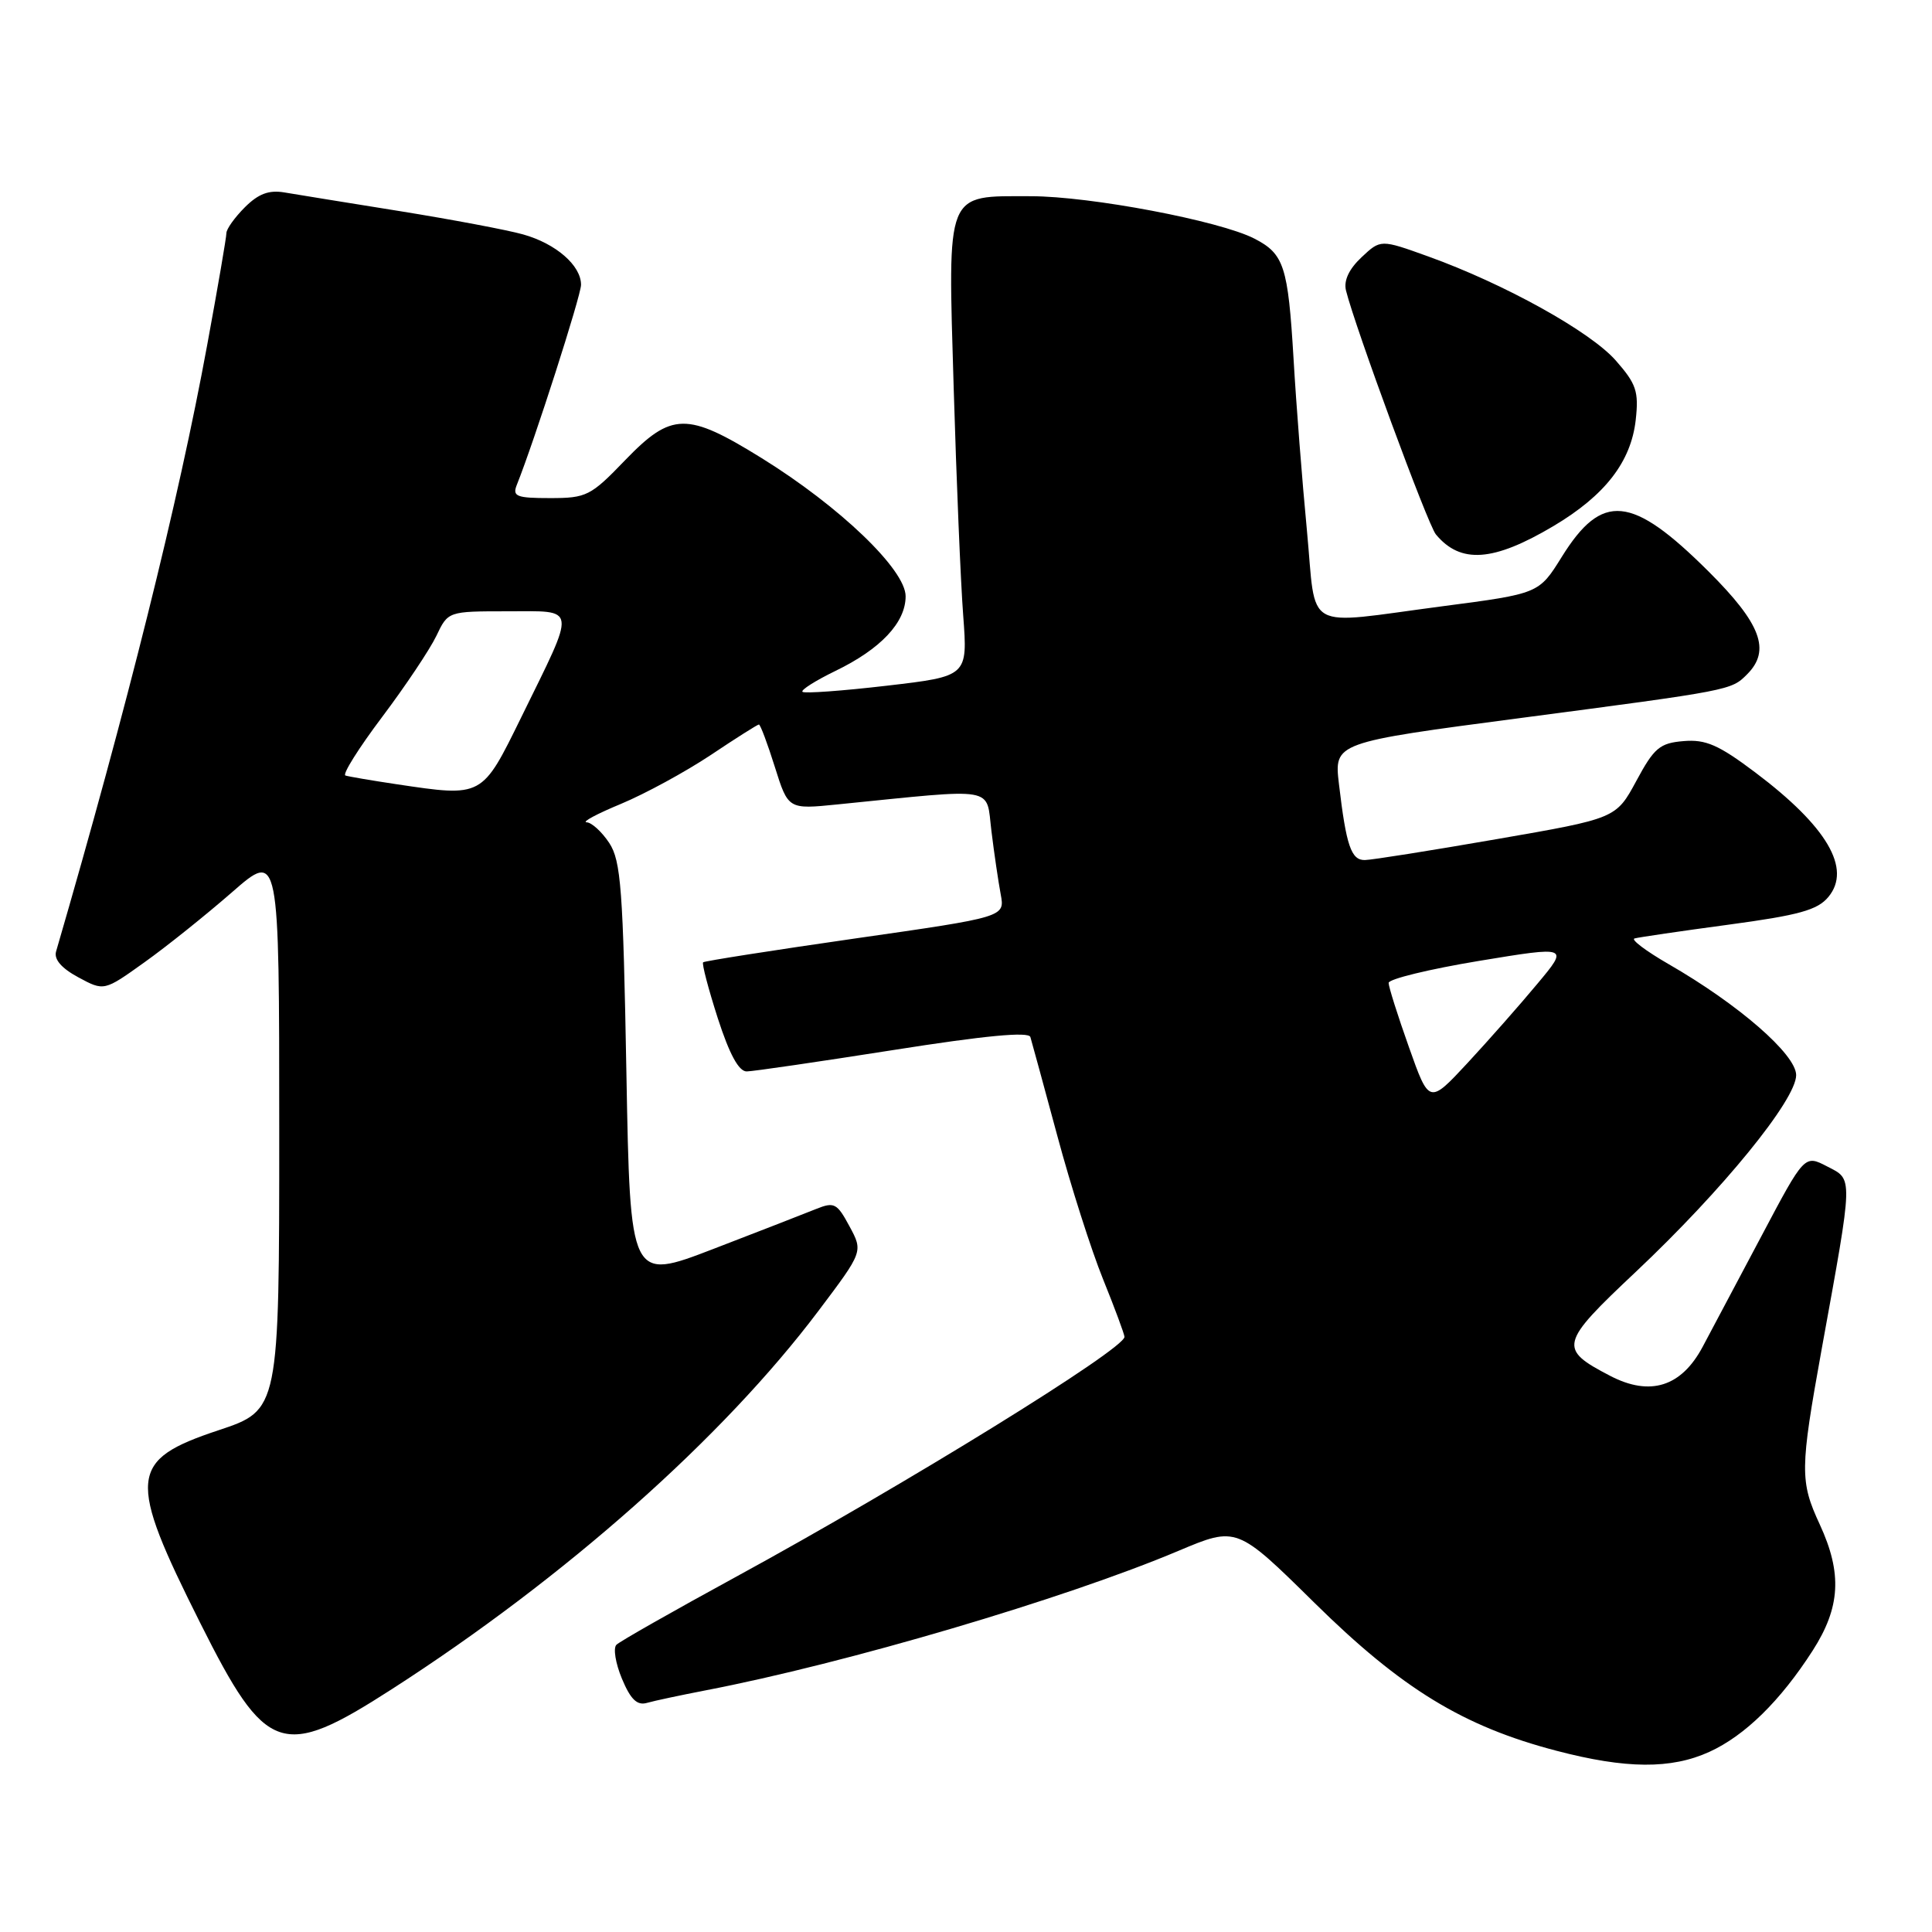 <?xml version="1.0" encoding="UTF-8" standalone="no"?>
<!DOCTYPE svg PUBLIC "-//W3C//DTD SVG 1.1//EN" "http://www.w3.org/Graphics/SVG/1.1/DTD/svg11.dtd" >
<svg xmlns="http://www.w3.org/2000/svg" xmlns:xlink="http://www.w3.org/1999/xlink" version="1.1" viewBox="0 0 256 256">
 <g >
 <path fill="currentColor"
d=" M 226.50 232.13 C 231.22 229.98 235.91 225.37 240.19 218.71 C 243.87 212.97 244.12 208.48 241.13 202.00 C 238.48 196.28 238.50 194.72 241.39 178.72 C 245.60 155.53 245.57 156.35 242.11 154.56 C 239.11 153.00 239.11 153.00 233.42 163.75 C 230.29 169.66 226.77 176.28 225.61 178.46 C 222.79 183.75 218.66 185.06 213.38 182.32 C 206.46 178.72 206.62 178.06 216.78 168.50 C 228.23 157.71 238.00 145.73 238.00 142.46 C 238.00 139.72 230.36 133.08 221.08 127.74 C 218.10 126.02 216.07 124.49 216.58 124.35 C 217.09 124.20 222.68 123.38 229.00 122.53 C 238.37 121.27 240.83 120.59 242.27 118.85 C 245.38 115.11 242.10 109.52 232.58 102.35 C 227.73 98.70 226.02 97.95 223.08 98.20 C 219.93 98.46 219.18 99.09 216.82 103.48 C 214.13 108.45 214.13 108.45 198.32 111.19 C 189.62 112.70 181.76 113.95 180.86 113.96 C 179.04 114.00 178.38 112.07 177.42 103.91 C 176.77 98.39 176.77 98.39 201.64 95.12 C 229.36 91.47 229.39 91.47 231.49 89.36 C 234.68 86.18 233.35 82.65 226.37 75.70 C 216.20 65.58 212.28 65.20 206.93 73.81 C 203.91 78.66 203.91 78.66 191.15 80.33 C 172.39 82.79 174.47 83.95 173.17 70.25 C 172.55 63.79 171.75 53.55 171.40 47.50 C 170.67 35.26 170.14 33.64 166.22 31.62 C 161.65 29.26 144.47 26.00 136.59 26.00 C 125.19 26.00 125.59 25.00 126.37 51.46 C 126.73 63.58 127.29 77.13 127.63 81.56 C 128.23 89.61 128.23 89.61 117.50 90.86 C 111.60 91.55 106.58 91.91 106.33 91.67 C 106.09 91.43 108.05 90.19 110.68 88.91 C 116.70 86.00 120.00 82.49 120.00 79.01 C 120.00 75.49 111.30 67.14 100.92 60.70 C 91.01 54.56 88.99 54.60 82.81 61.00 C 78.27 65.72 77.71 66.00 72.89 66.00 C 68.43 66.00 67.87 65.78 68.48 64.25 C 70.83 58.37 76.97 39.21 76.99 37.75 C 77.01 35.19 73.67 32.28 69.31 31.06 C 67.22 30.47 59.88 29.09 53.00 27.98 C 46.12 26.88 39.24 25.76 37.69 25.50 C 35.63 25.15 34.23 25.68 32.44 27.47 C 31.10 28.81 30.00 30.35 30.00 30.89 C 30.00 31.43 28.86 38.08 27.46 45.68 C 23.66 66.39 16.85 93.72 7.43 126.08 C 7.13 127.12 8.15 128.30 10.38 129.50 C 13.79 131.34 13.79 131.34 19.14 127.51 C 22.09 125.41 27.31 121.22 30.75 118.22 C 37.00 112.76 37.00 112.76 37.00 149.80 C 37.00 186.84 37.00 186.84 28.94 189.52 C 17.04 193.48 16.83 195.72 26.55 215.09 C 35.27 232.48 37.35 233.20 51.91 223.83 C 74.88 209.06 95.80 190.51 108.47 173.67 C 114.37 165.84 114.37 165.84 112.56 162.49 C 110.91 159.42 110.54 159.23 108.13 160.20 C 106.68 160.79 100.55 163.17 94.50 165.50 C 83.50 169.73 83.50 169.73 83.00 142.07 C 82.56 117.80 82.28 114.07 80.73 111.70 C 79.75 110.22 78.40 108.98 77.73 108.96 C 77.05 108.93 79.11 107.83 82.30 106.51 C 85.49 105.18 90.83 102.27 94.17 100.05 C 97.50 97.82 100.38 96.00 100.56 96.00 C 100.75 96.00 101.70 98.53 102.67 101.62 C 104.44 107.25 104.44 107.25 110.97 106.59 C 132.41 104.44 130.62 104.13 131.37 110.12 C 131.73 113.08 132.29 116.85 132.60 118.51 C 133.16 121.51 133.16 121.51 113.33 124.35 C 102.42 125.92 93.35 127.34 93.17 127.51 C 92.98 127.69 93.86 131.02 95.11 134.92 C 96.66 139.71 97.90 141.99 98.95 141.97 C 99.80 141.96 108.53 140.68 118.34 139.14 C 130.50 137.22 136.30 136.67 136.53 137.41 C 136.71 138.01 138.32 143.90 140.10 150.50 C 141.87 157.10 144.60 165.65 146.16 169.50 C 147.72 173.35 148.99 176.79 149.00 177.14 C 149.01 178.76 119.93 196.72 97.50 208.95 C 89.25 213.45 82.13 217.49 81.68 217.94 C 81.23 218.38 81.56 220.40 82.41 222.44 C 83.56 225.19 84.42 226.02 85.73 225.64 C 86.70 225.36 90.20 224.62 93.50 223.98 C 112.08 220.41 141.09 211.85 156.14 205.50 C 163.88 202.24 163.88 202.24 174.19 212.40 C 185.73 223.77 193.87 228.75 206.22 231.98 C 215.45 234.40 221.43 234.44 226.50 232.13 Z  M 205.87 69.69 C 212.67 65.64 216.11 61.21 216.74 55.66 C 217.16 51.87 216.83 50.88 214.10 47.77 C 210.73 43.93 199.32 37.60 189.22 33.97 C 182.94 31.71 182.94 31.71 180.40 34.10 C 178.75 35.65 178.03 37.18 178.35 38.49 C 179.55 43.34 189.19 69.53 190.26 70.81 C 193.53 74.75 197.88 74.44 205.87 69.69 Z  M 186.69 138.75 C 185.21 134.59 184.00 130.76 184.00 130.24 C 184.00 129.73 189.37 128.42 195.94 127.33 C 207.89 125.36 207.89 125.36 203.69 130.38 C 201.39 133.15 197.22 137.87 194.44 140.87 C 189.37 146.32 189.37 146.32 186.69 138.75 Z  M 52.52 103.91 C 49.24 103.42 46.20 102.90 45.77 102.76 C 45.34 102.61 47.53 99.13 50.63 95.01 C 53.73 90.89 56.96 86.05 57.82 84.26 C 59.37 81.00 59.37 81.00 67.25 81.00 C 76.55 81.00 76.42 80.05 69.09 95.00 C 63.83 105.71 64.00 105.62 52.52 103.91 Z "/>
</g>
</svg>